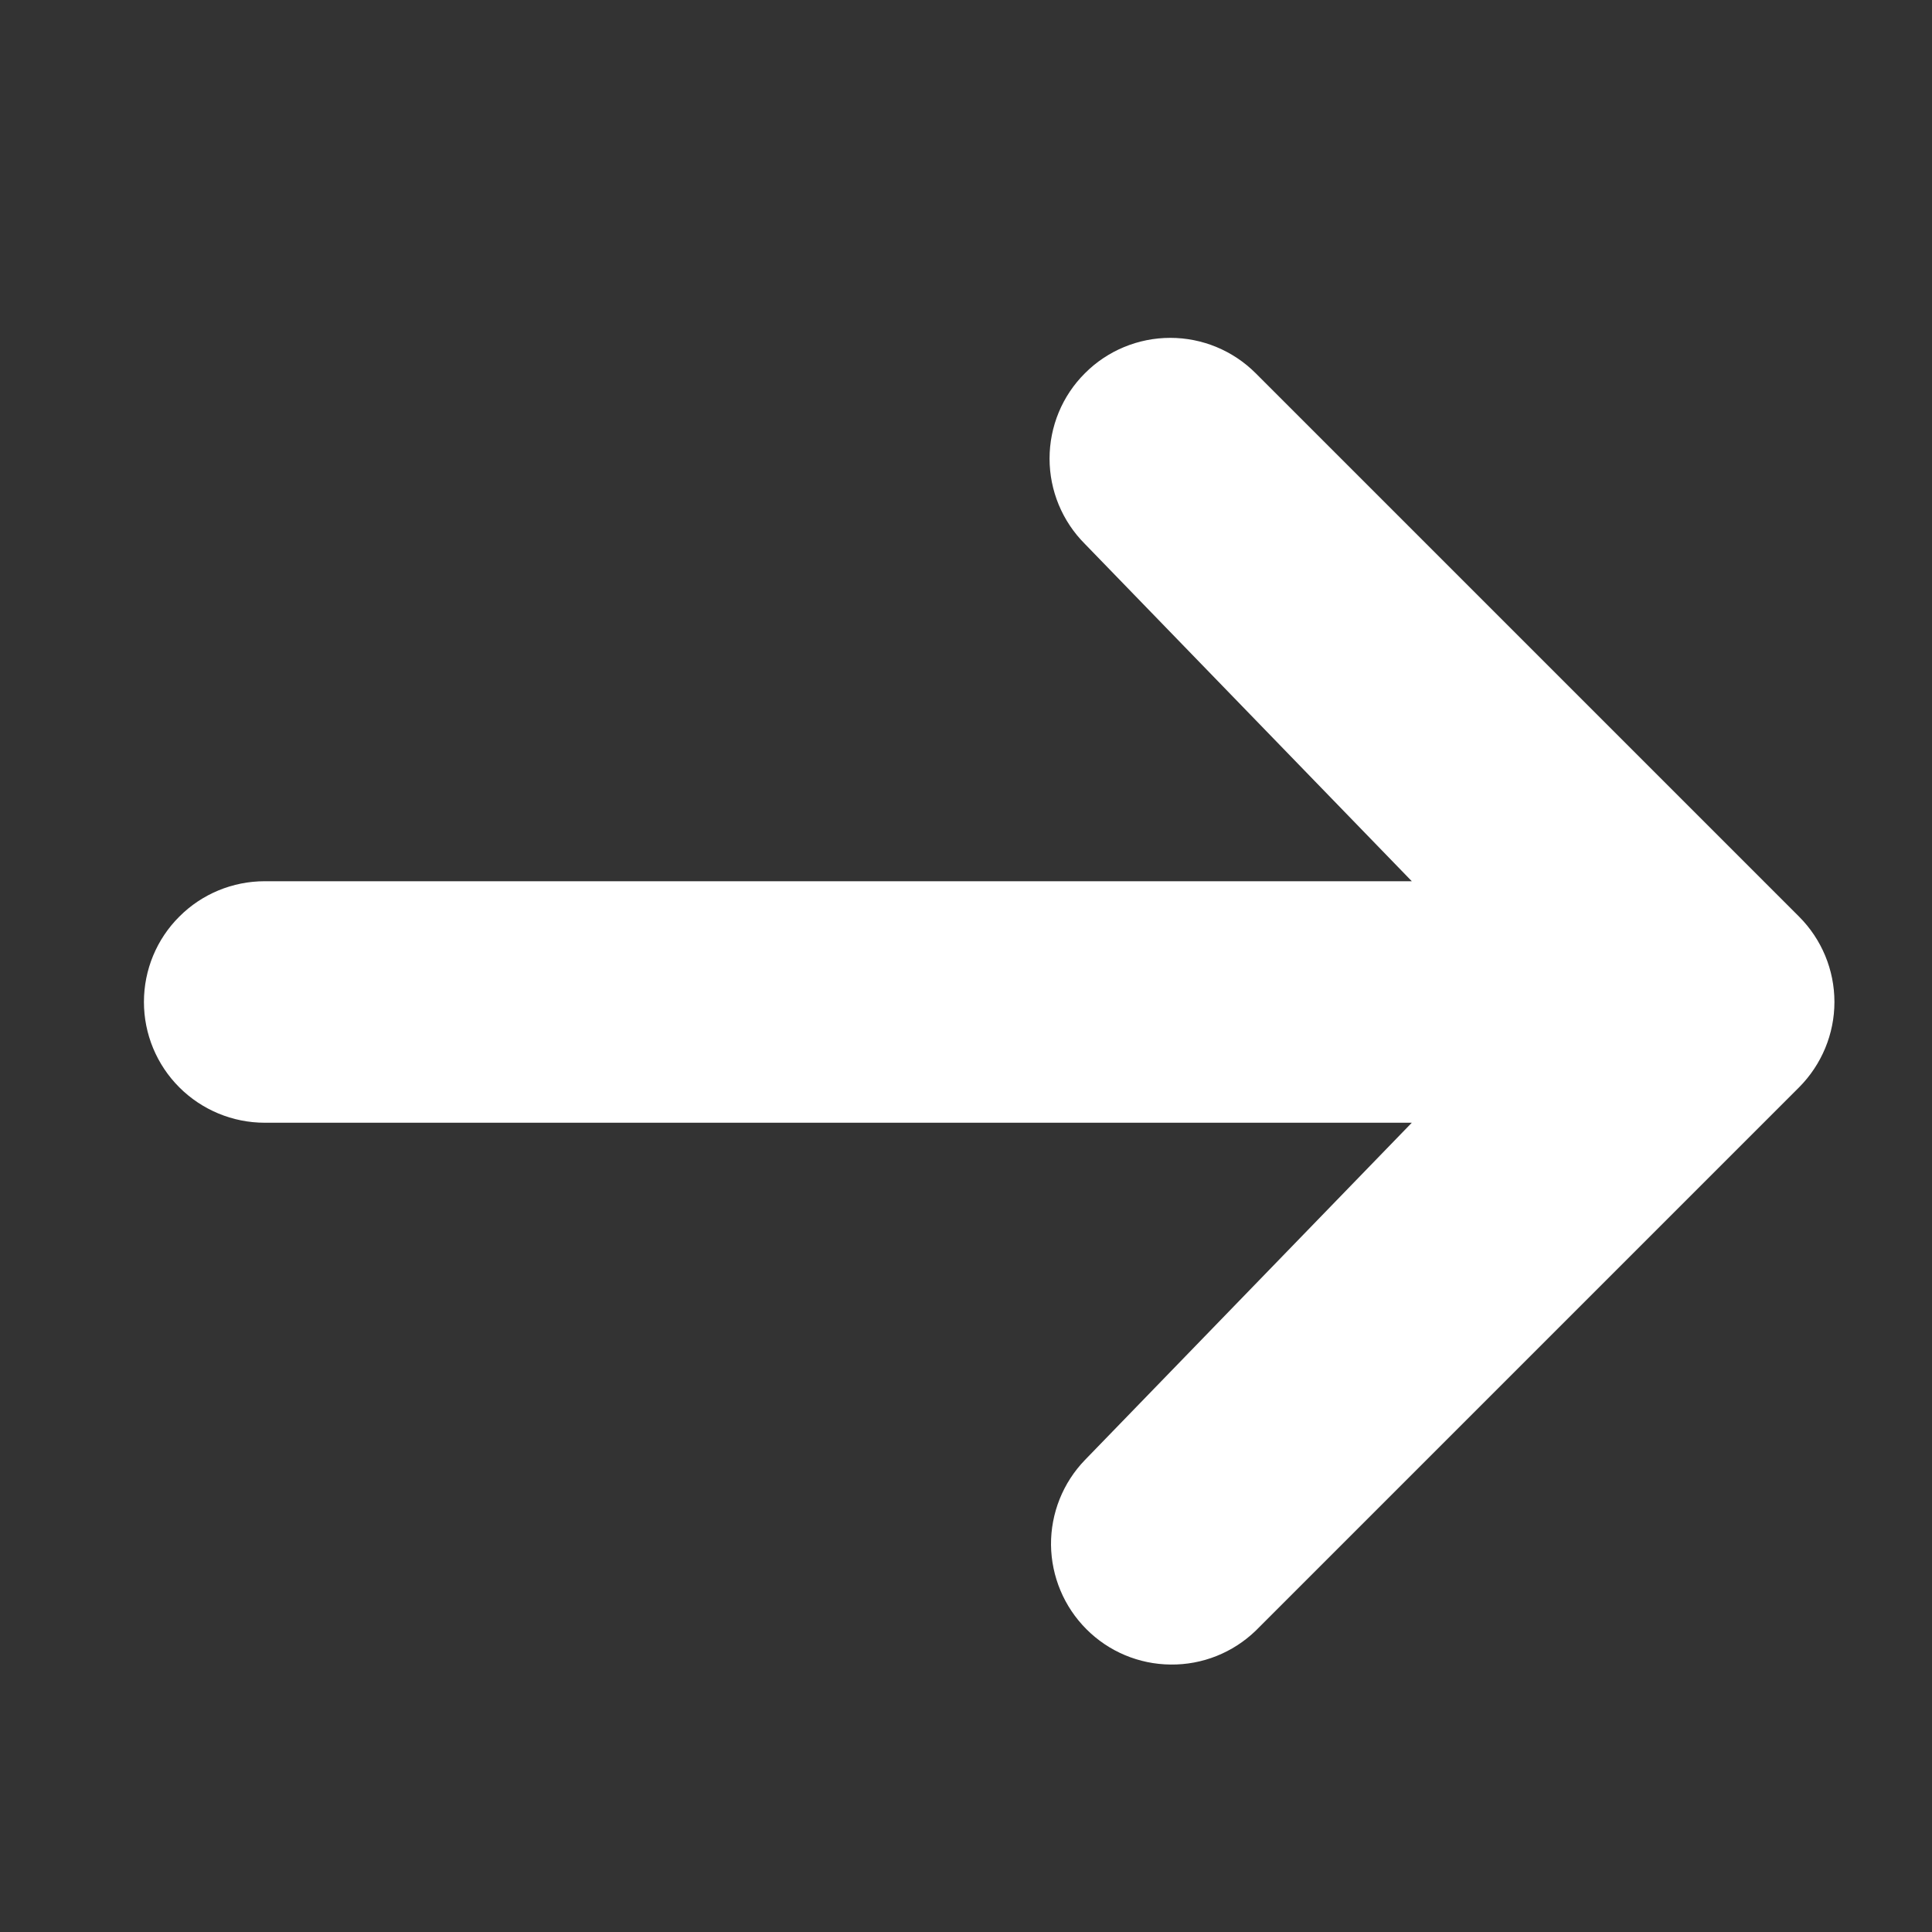 <svg width="16" height="16" viewBox="0 0 16 16" fill="none" xmlns="http://www.w3.org/2000/svg">
    <rect x="0" y="0" width="16" height="16" fill="#333333" stroke="none"/>
    <g clip-path="url(#clip0_3763_11361)">
        <path
            d="M8.985 3.091C9.172 2.903 9.427 2.798 9.692 2.798C9.957 2.798 10.211 2.903 10.399 3.091L14.899 7.591C15.086 7.778 15.192 8.032 15.192 8.298C15.192 8.563 15.086 8.817 14.899 9.005L10.399 13.505C10.21 13.687 9.958 13.788 9.695 13.785C9.433 13.783 9.182 13.678 8.997 13.492C8.812 13.307 8.707 13.056 8.704 12.794C8.702 12.532 8.803 12.279 8.985 12.091L11.692 9.298H2.192C1.927 9.298 1.672 9.192 1.485 9.005C1.297 8.817 1.192 8.563 1.192 8.298C1.192 8.032 1.297 7.778 1.485 7.591C1.672 7.403 1.927 7.298 2.192 7.298H11.692L8.985 4.505C8.797 4.317 8.692 4.063 8.692 3.798C8.692 3.532 8.797 3.278 8.985 3.091Z"
            fill="white" />
    </g>
    <defs>
        <clipPath id="clip0_3763_11361">
            <rect width="15" height="15" fill="white" transform="translate(0.692 0.798)" />
        </clipPath>
    </defs>
</svg>